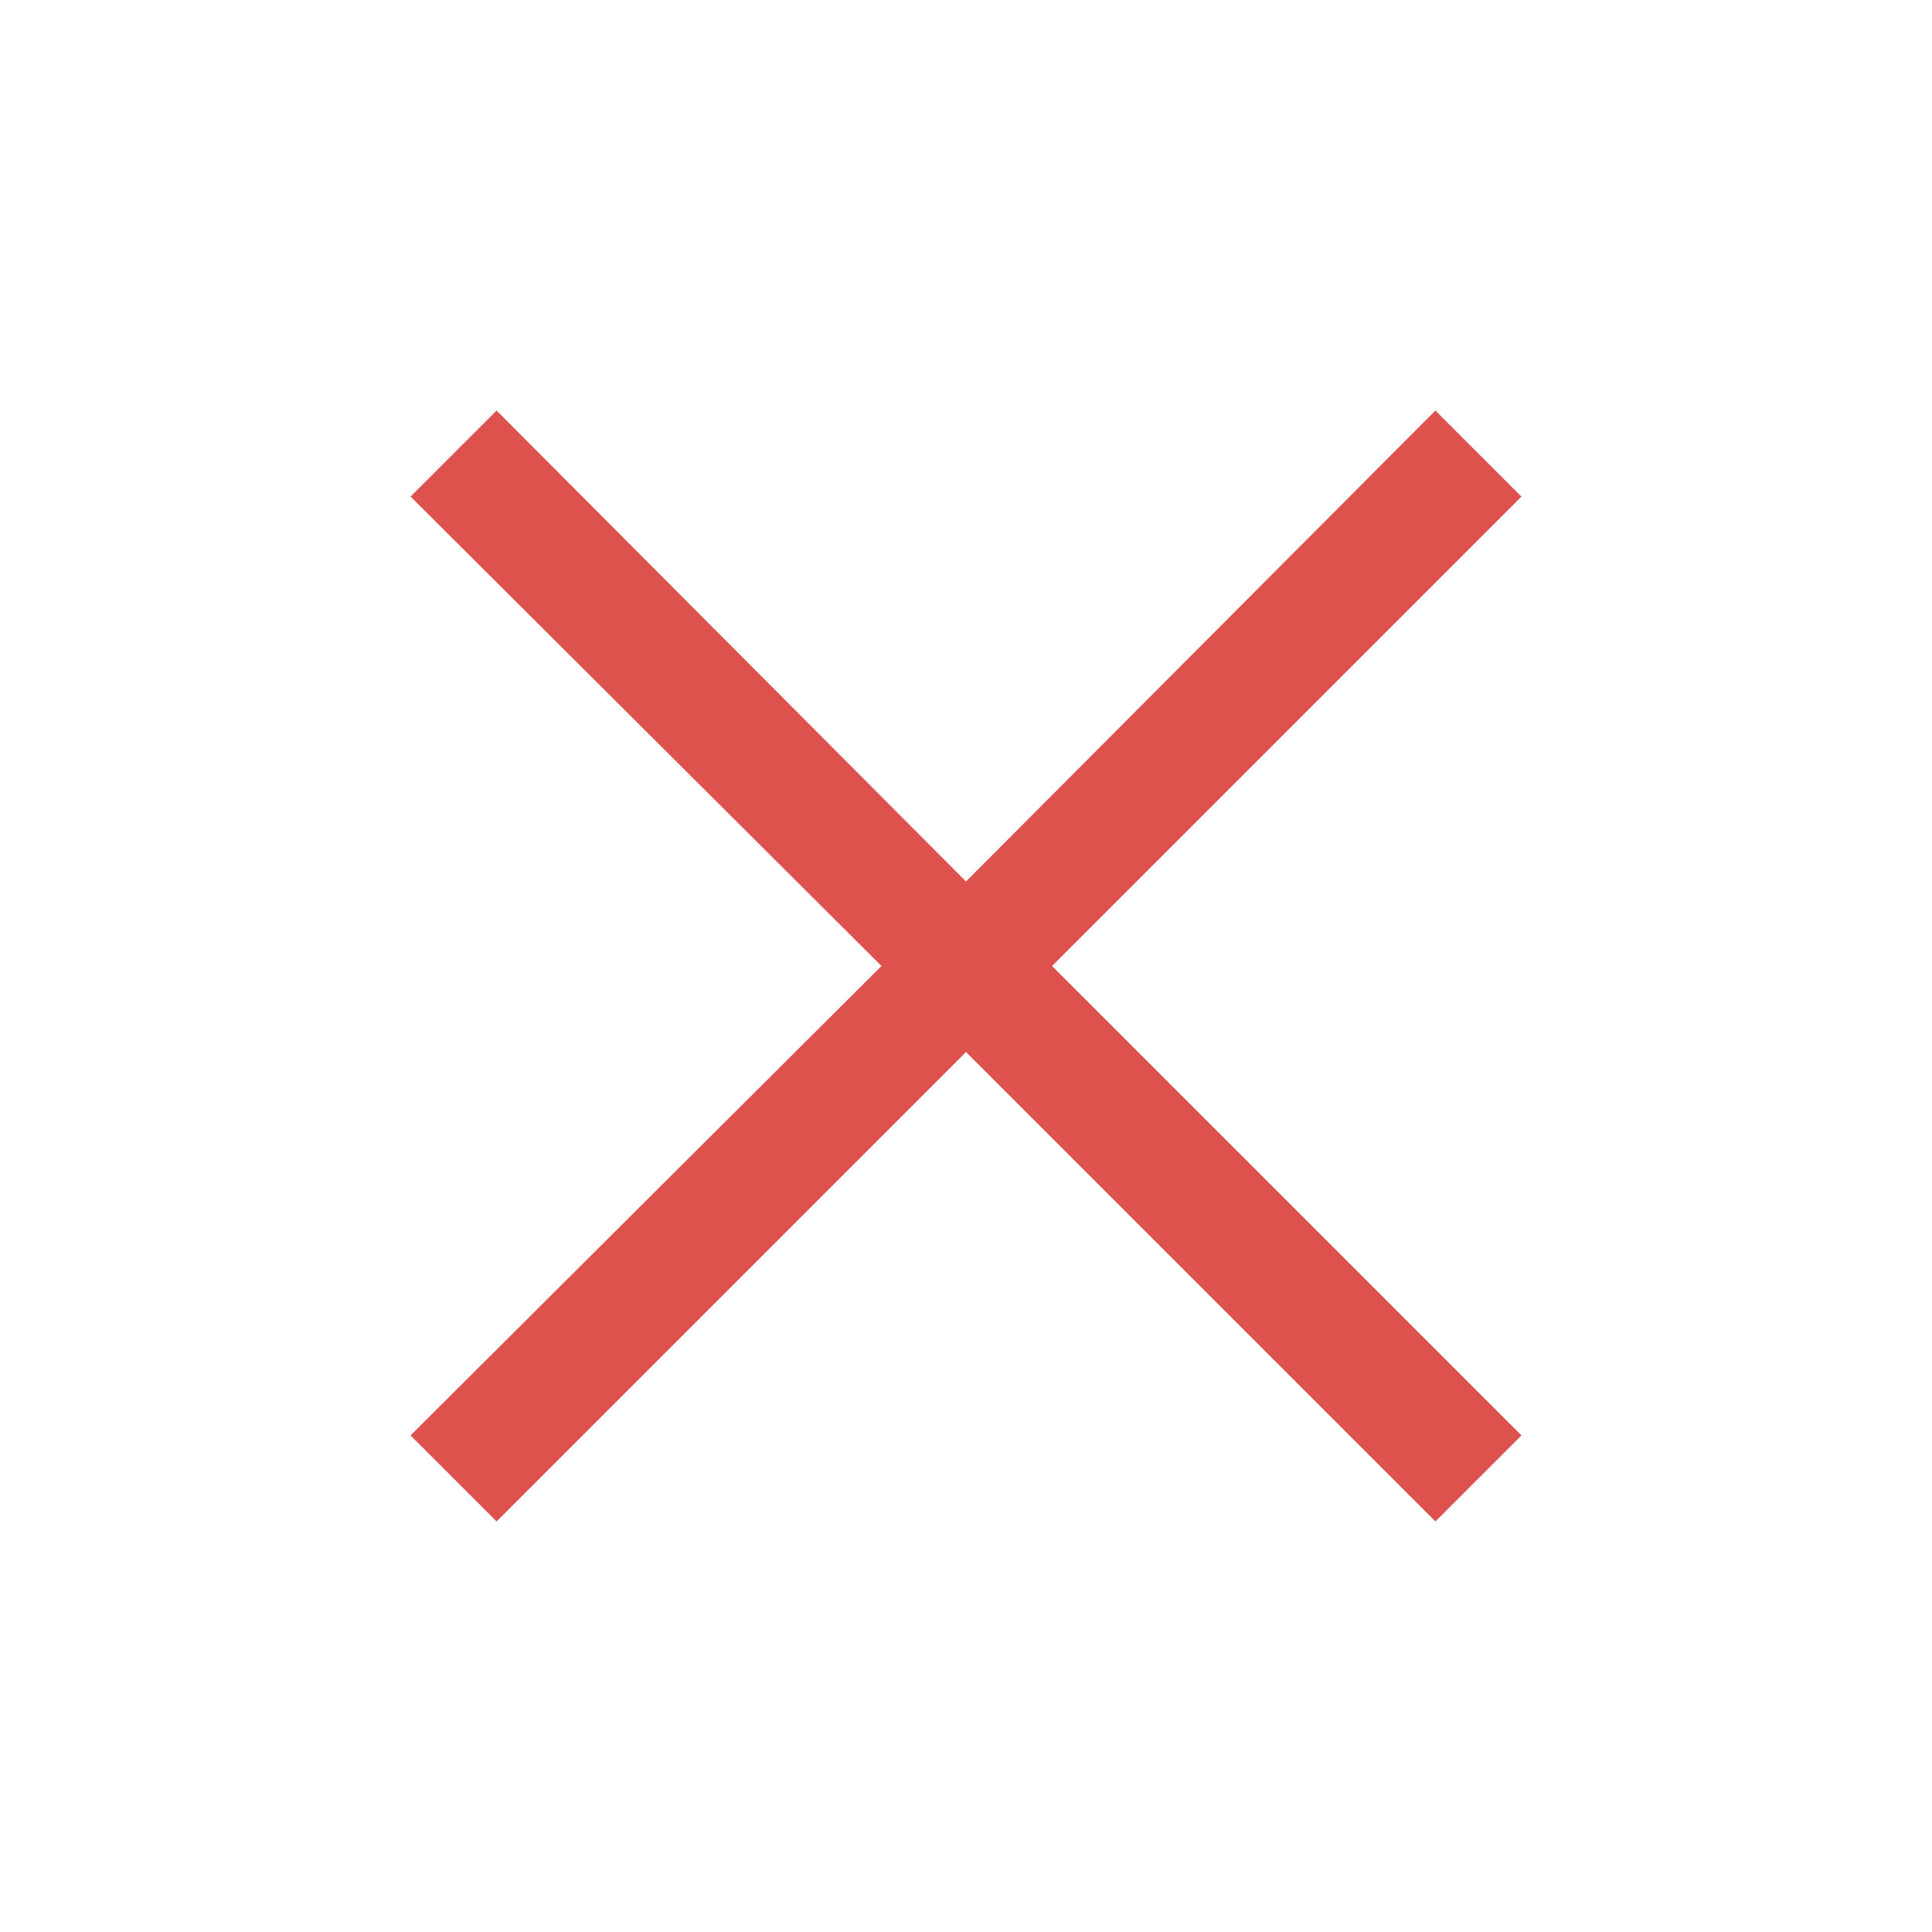 <svg t="1637661594532" class="icon" viewBox="0 0 1024 1024" version="1.1" xmlns="http://www.w3.org/2000/svg" p-id="2790" width="300" height="300"><path d="M806.4 263.2l-45.6-45.6L512 467.2 263.2 217.6l-45.6 45.6L467.2 512 217.6 760.8l45.6 45.6L512 557.6l248.8 248.8 45.6-45.6L557.6 512z" p-id="2791" fill="#dd524d"></path></svg>
